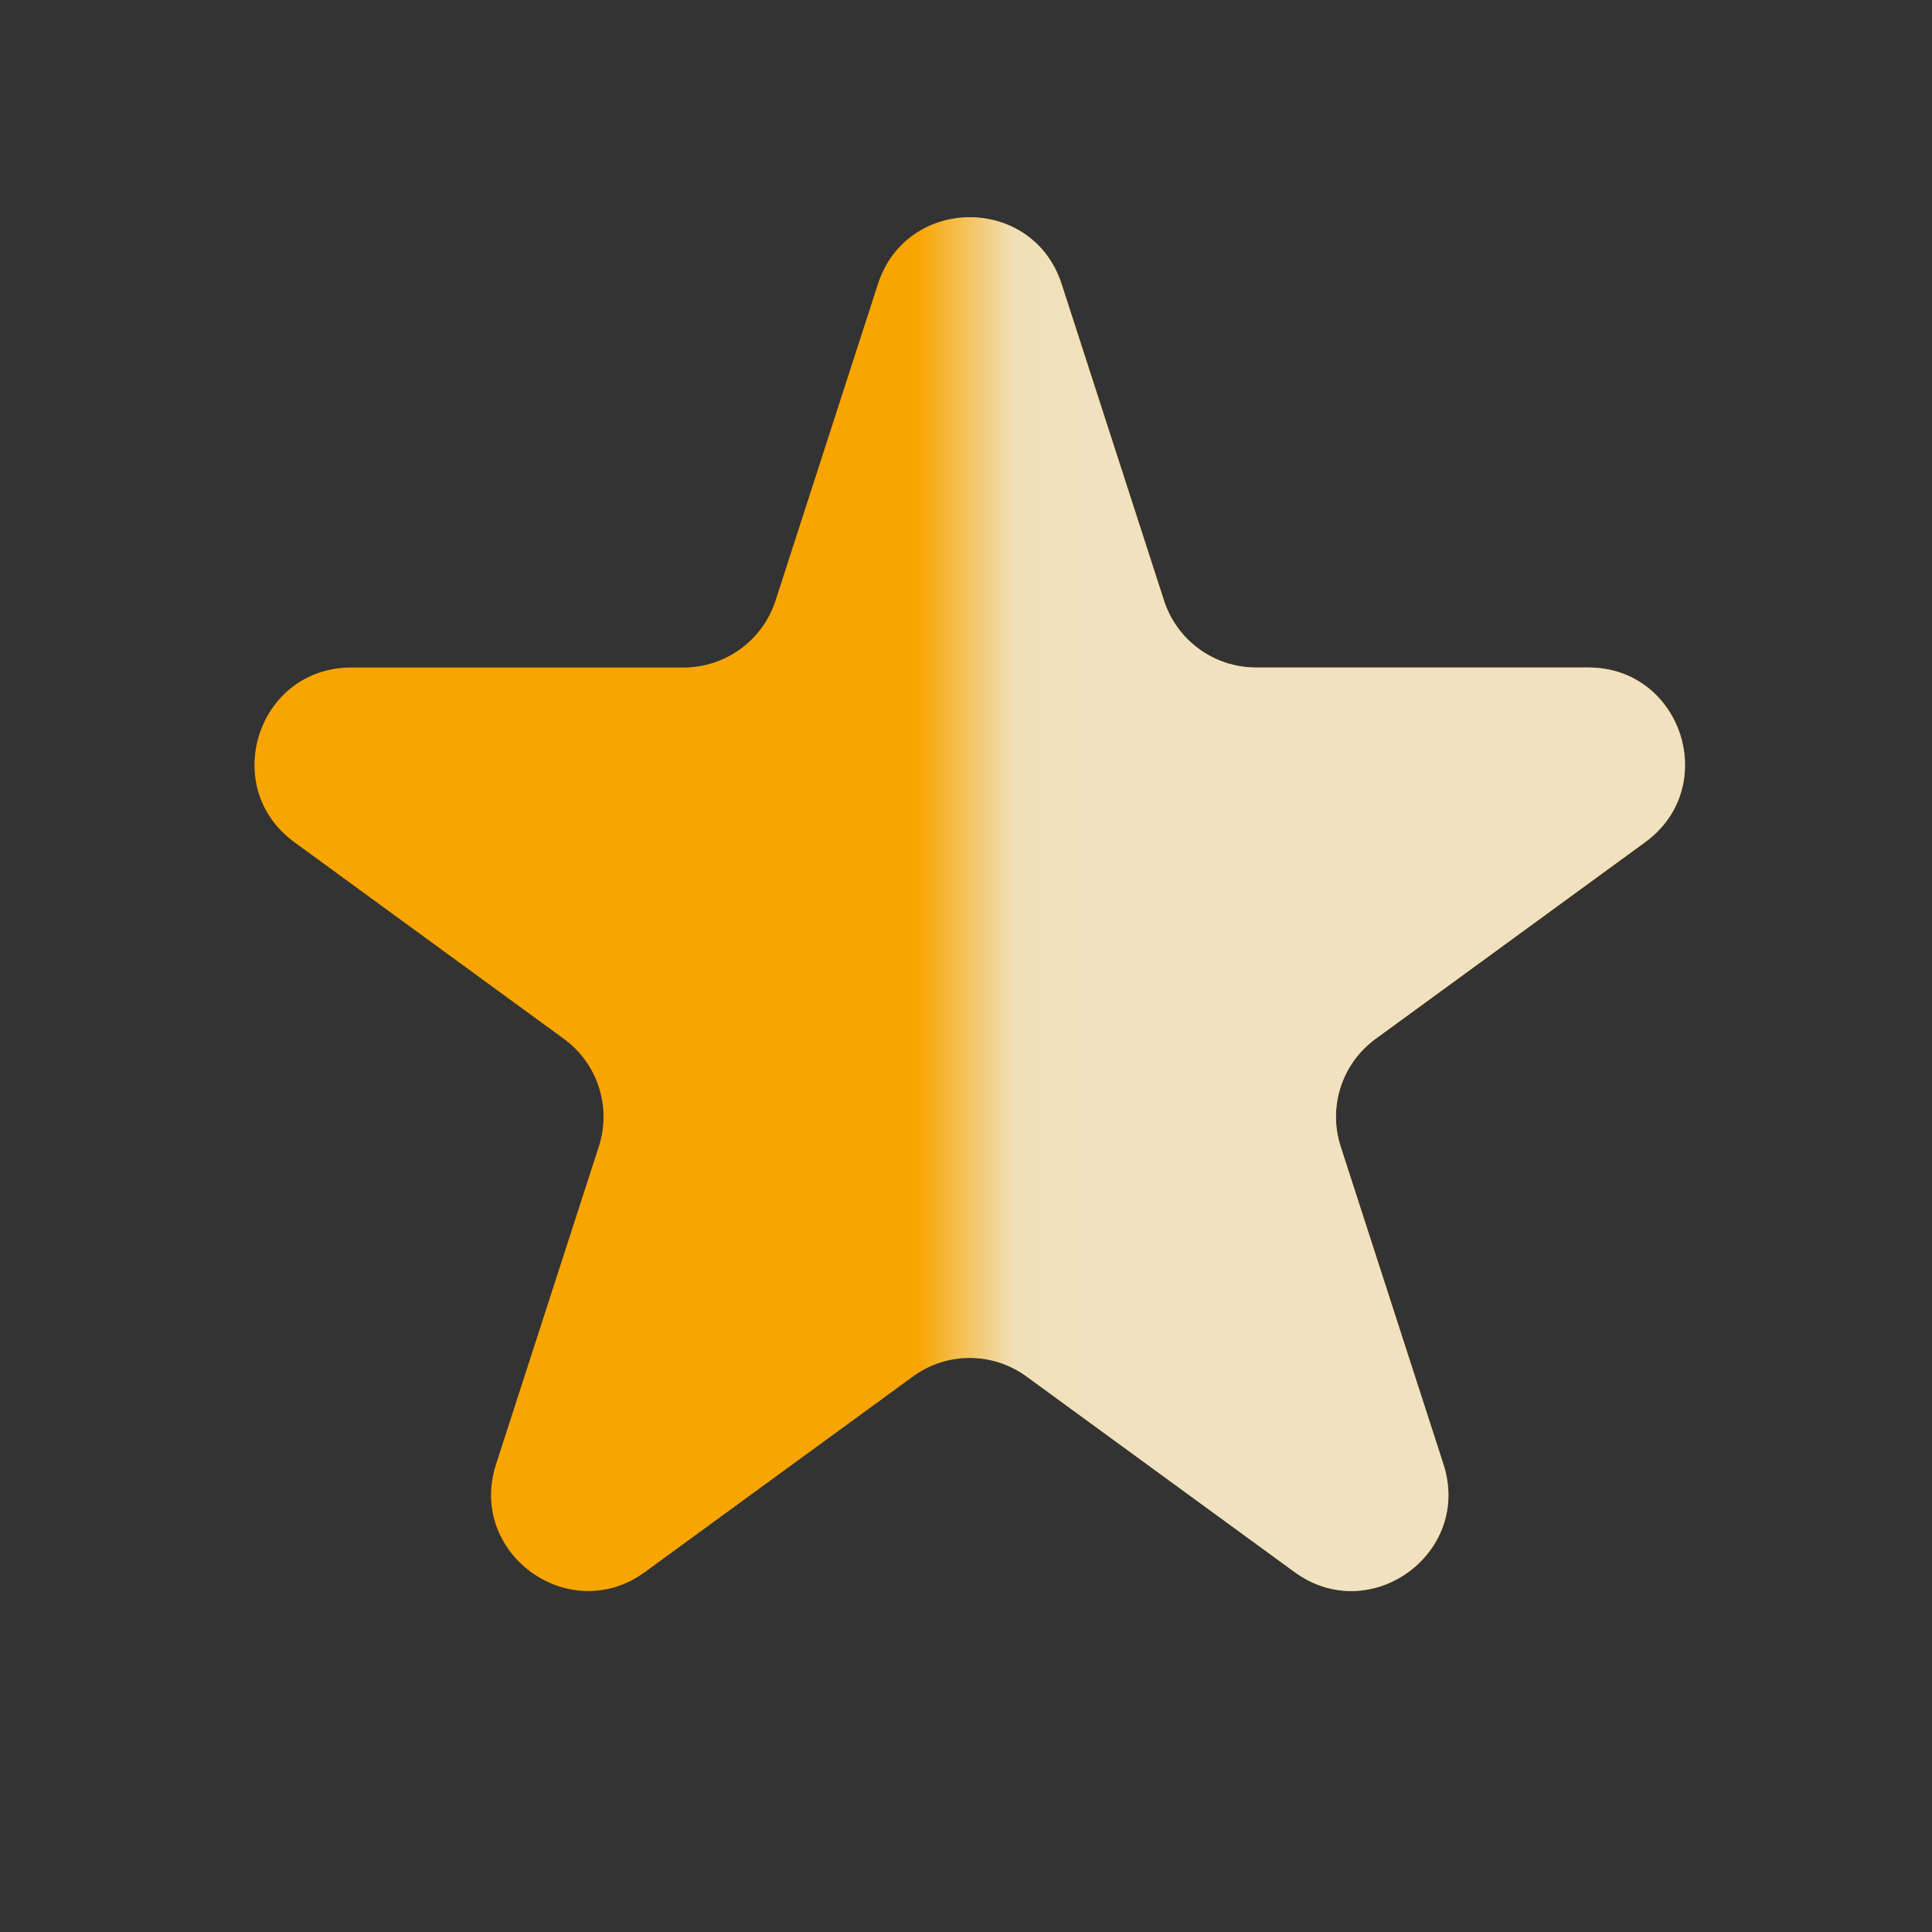 <svg width="20" height="20" viewBox="0 0 20 20" fill="none" xmlns="http://www.w3.org/2000/svg">
<rect x="0" y="0" width="20" height="20" fill="#333333" stroke="none"/>
<path d="M9.088 2.941C9.386 2.018 10.692 2.018 10.991 2.941L12.051 6.218C12.184 6.63 12.569 6.91 13.002 6.91H16.442C17.41 6.91 17.813 8.147 17.032 8.718L14.241 10.754C13.892 11.008 13.746 11.458 13.879 11.869L14.943 15.158C15.242 16.08 14.185 16.845 13.402 16.274L10.629 14.25C10.277 13.993 9.801 13.993 9.45 14.25L6.676 16.274C5.893 16.845 4.837 16.08 5.135 15.158L6.199 11.869C6.332 11.458 6.186 11.008 5.837 10.754L3.047 8.718C2.265 8.147 2.669 6.91 3.636 6.91H7.076C7.51 6.91 7.894 6.63 8.028 6.218L9.088 2.941Z" fill="#F8A502"/>
<mask id="mask0" mask-type="alpha" maskUnits="userSpaceOnUse" x="10" y="0" width="10" height="18">
<path d="M10.038 0H19.995V17.6H10.038V0Z" fill="#C4C4C4"/>
</mask>
<g mask="url(#mask0)">
<path opacity="0.8" d="M9.086 2.941C9.385 2.018 10.691 2.018 10.989 2.941L12.049 6.218C12.183 6.63 12.567 6.91 13.001 6.91H16.441C17.408 6.91 17.812 8.147 17.03 8.718L14.24 10.754C13.891 11.008 13.745 11.458 13.878 11.869L14.942 15.158C15.24 16.08 14.184 16.845 13.401 16.274L10.627 14.25C10.276 13.993 9.8 13.993 9.448 14.25L6.675 16.274C5.892 16.845 4.835 16.08 5.134 15.158L6.198 11.869C6.331 11.458 6.185 11.008 5.836 10.754L3.046 8.718C2.264 8.147 2.667 6.91 3.635 6.91H7.075C7.508 6.91 7.893 6.63 8.026 6.218L9.086 2.941Z" fill="#EDF1F0"/>
</g>
</svg>
